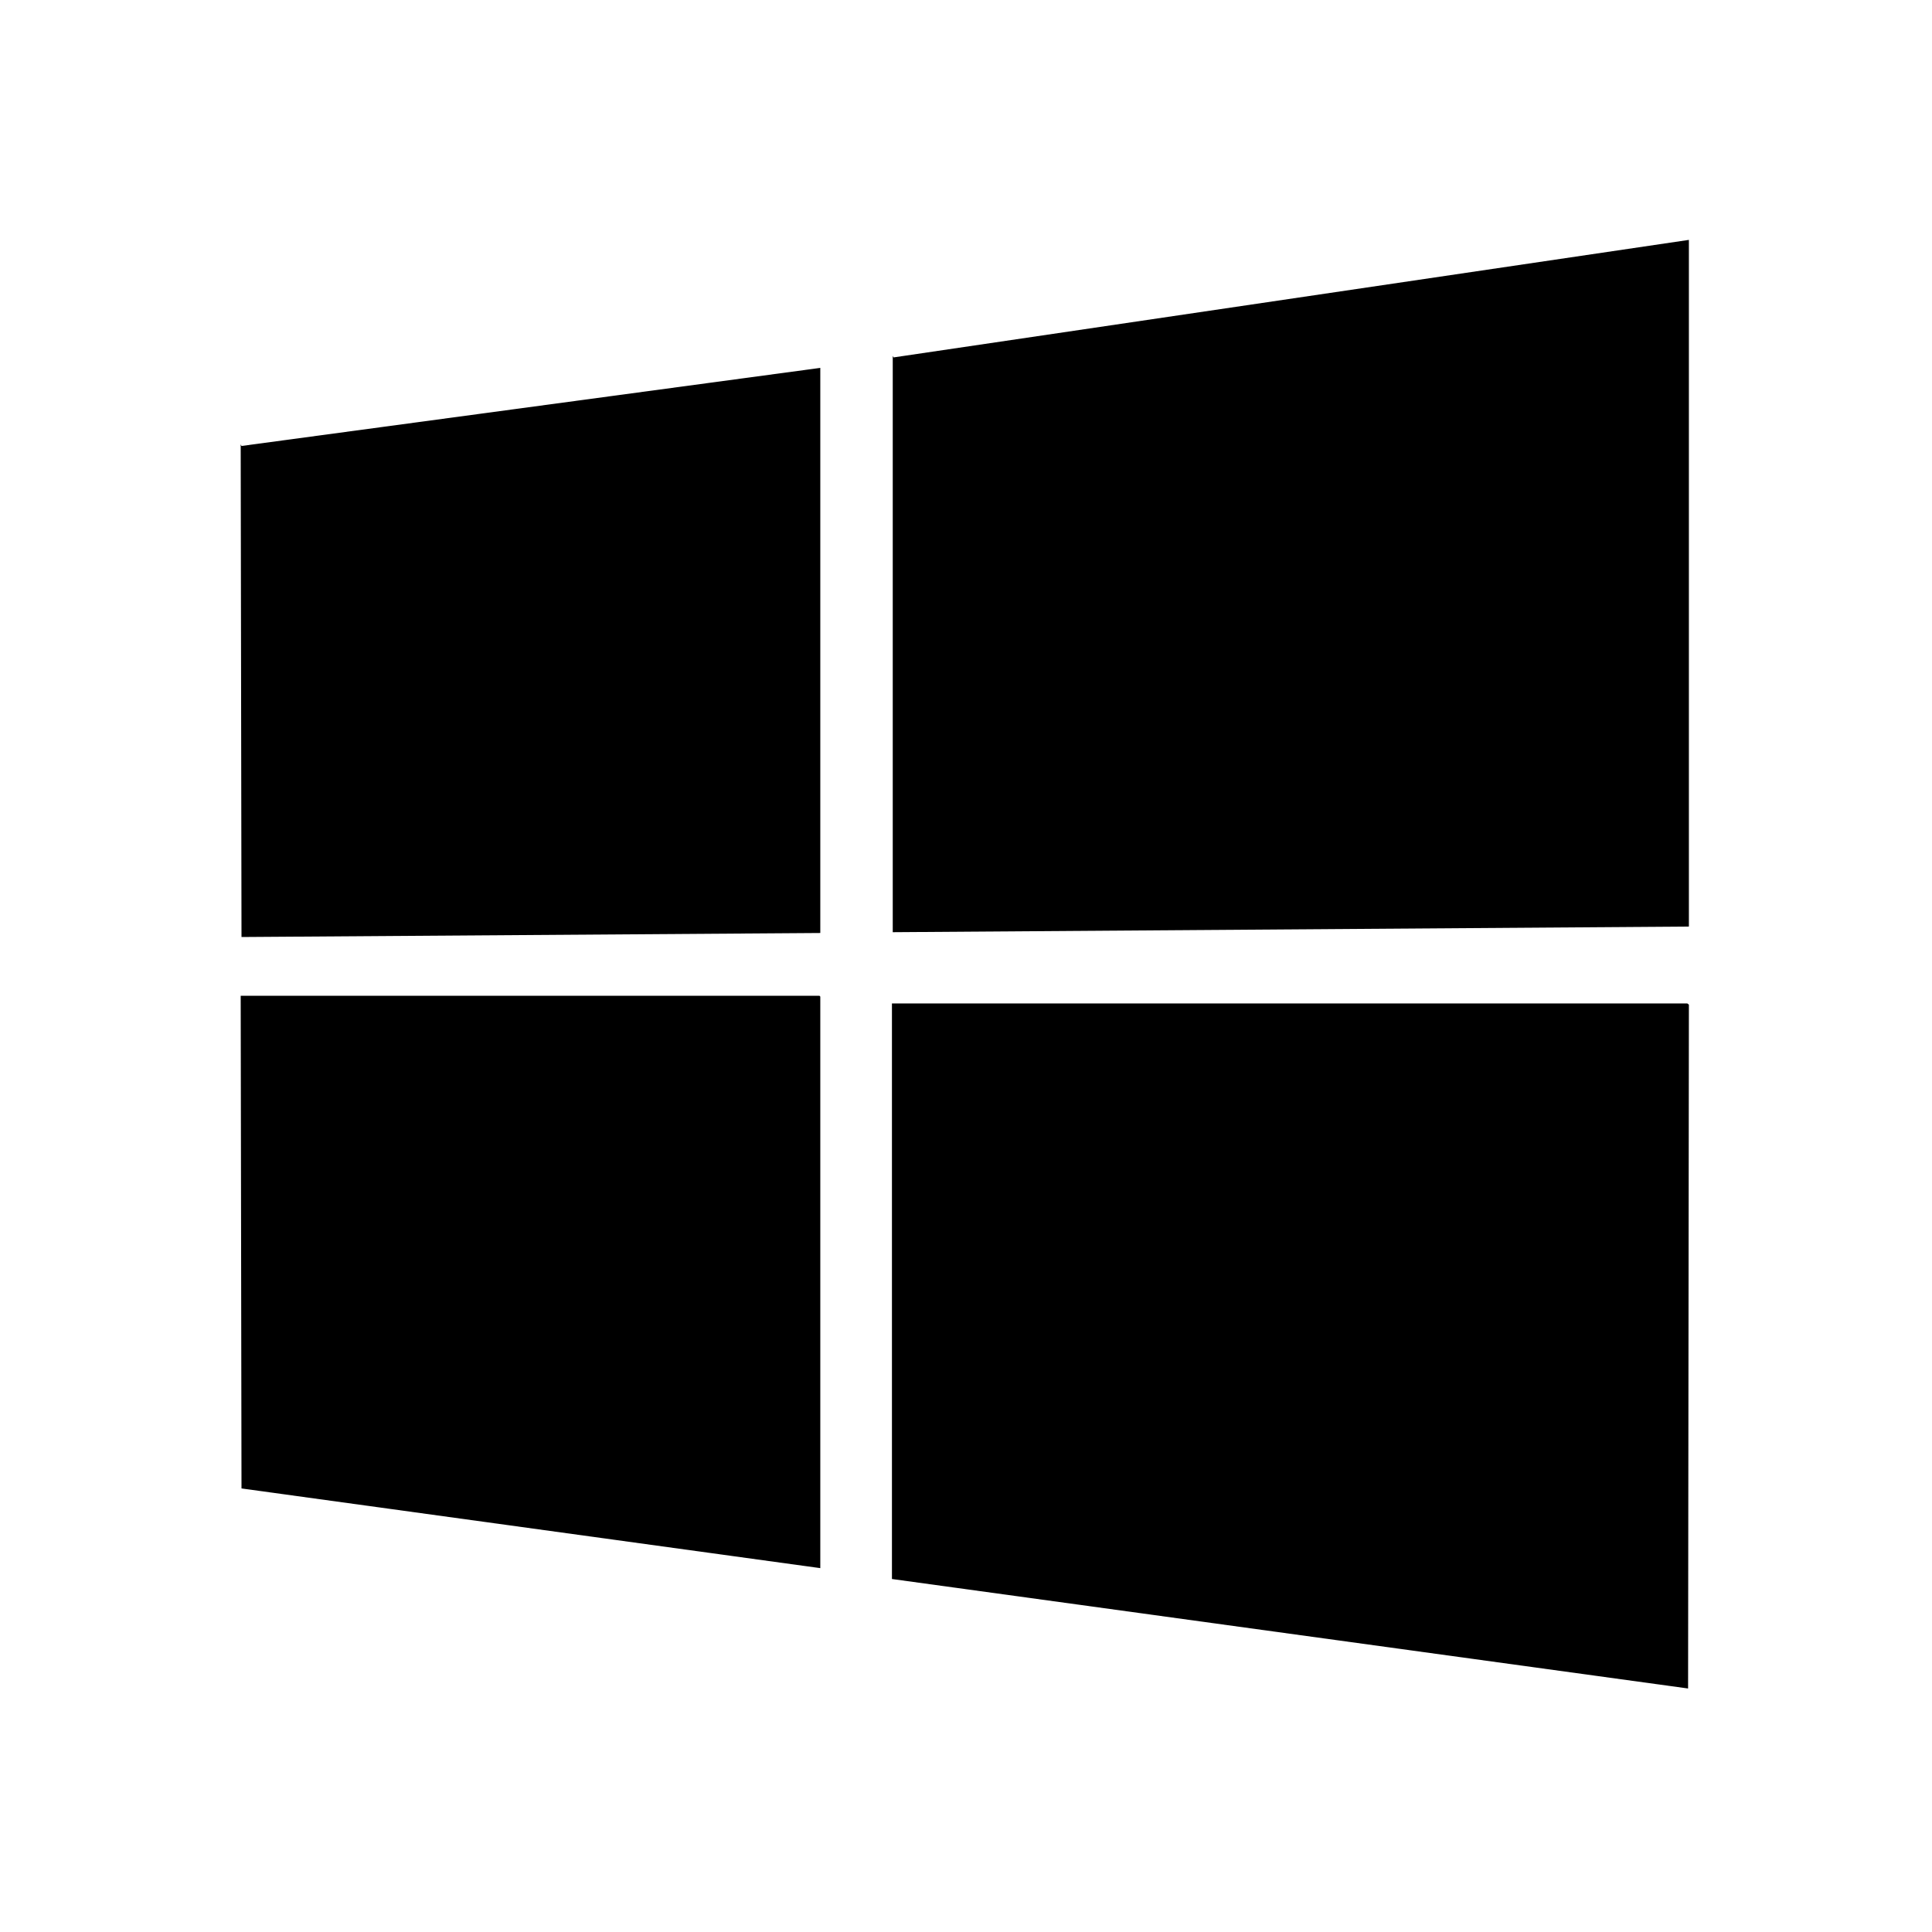 <svg viewBox="0 0 24 24" xmlns="http://www.w3.org/2000/svg"><path d="M3 5.54l7.19-.97v7.02L3 11.64l-.01-6.12Zm7.19 6.84v7.1L3 18.49l-.01-6.12h7.19Zm.91-7.94l9.88-1.46v8.53l-9.89.07V4.42Zm9.88 8.04l-.01 8.495 -9.89-1.36v-7.15h9.88Z"/></svg>